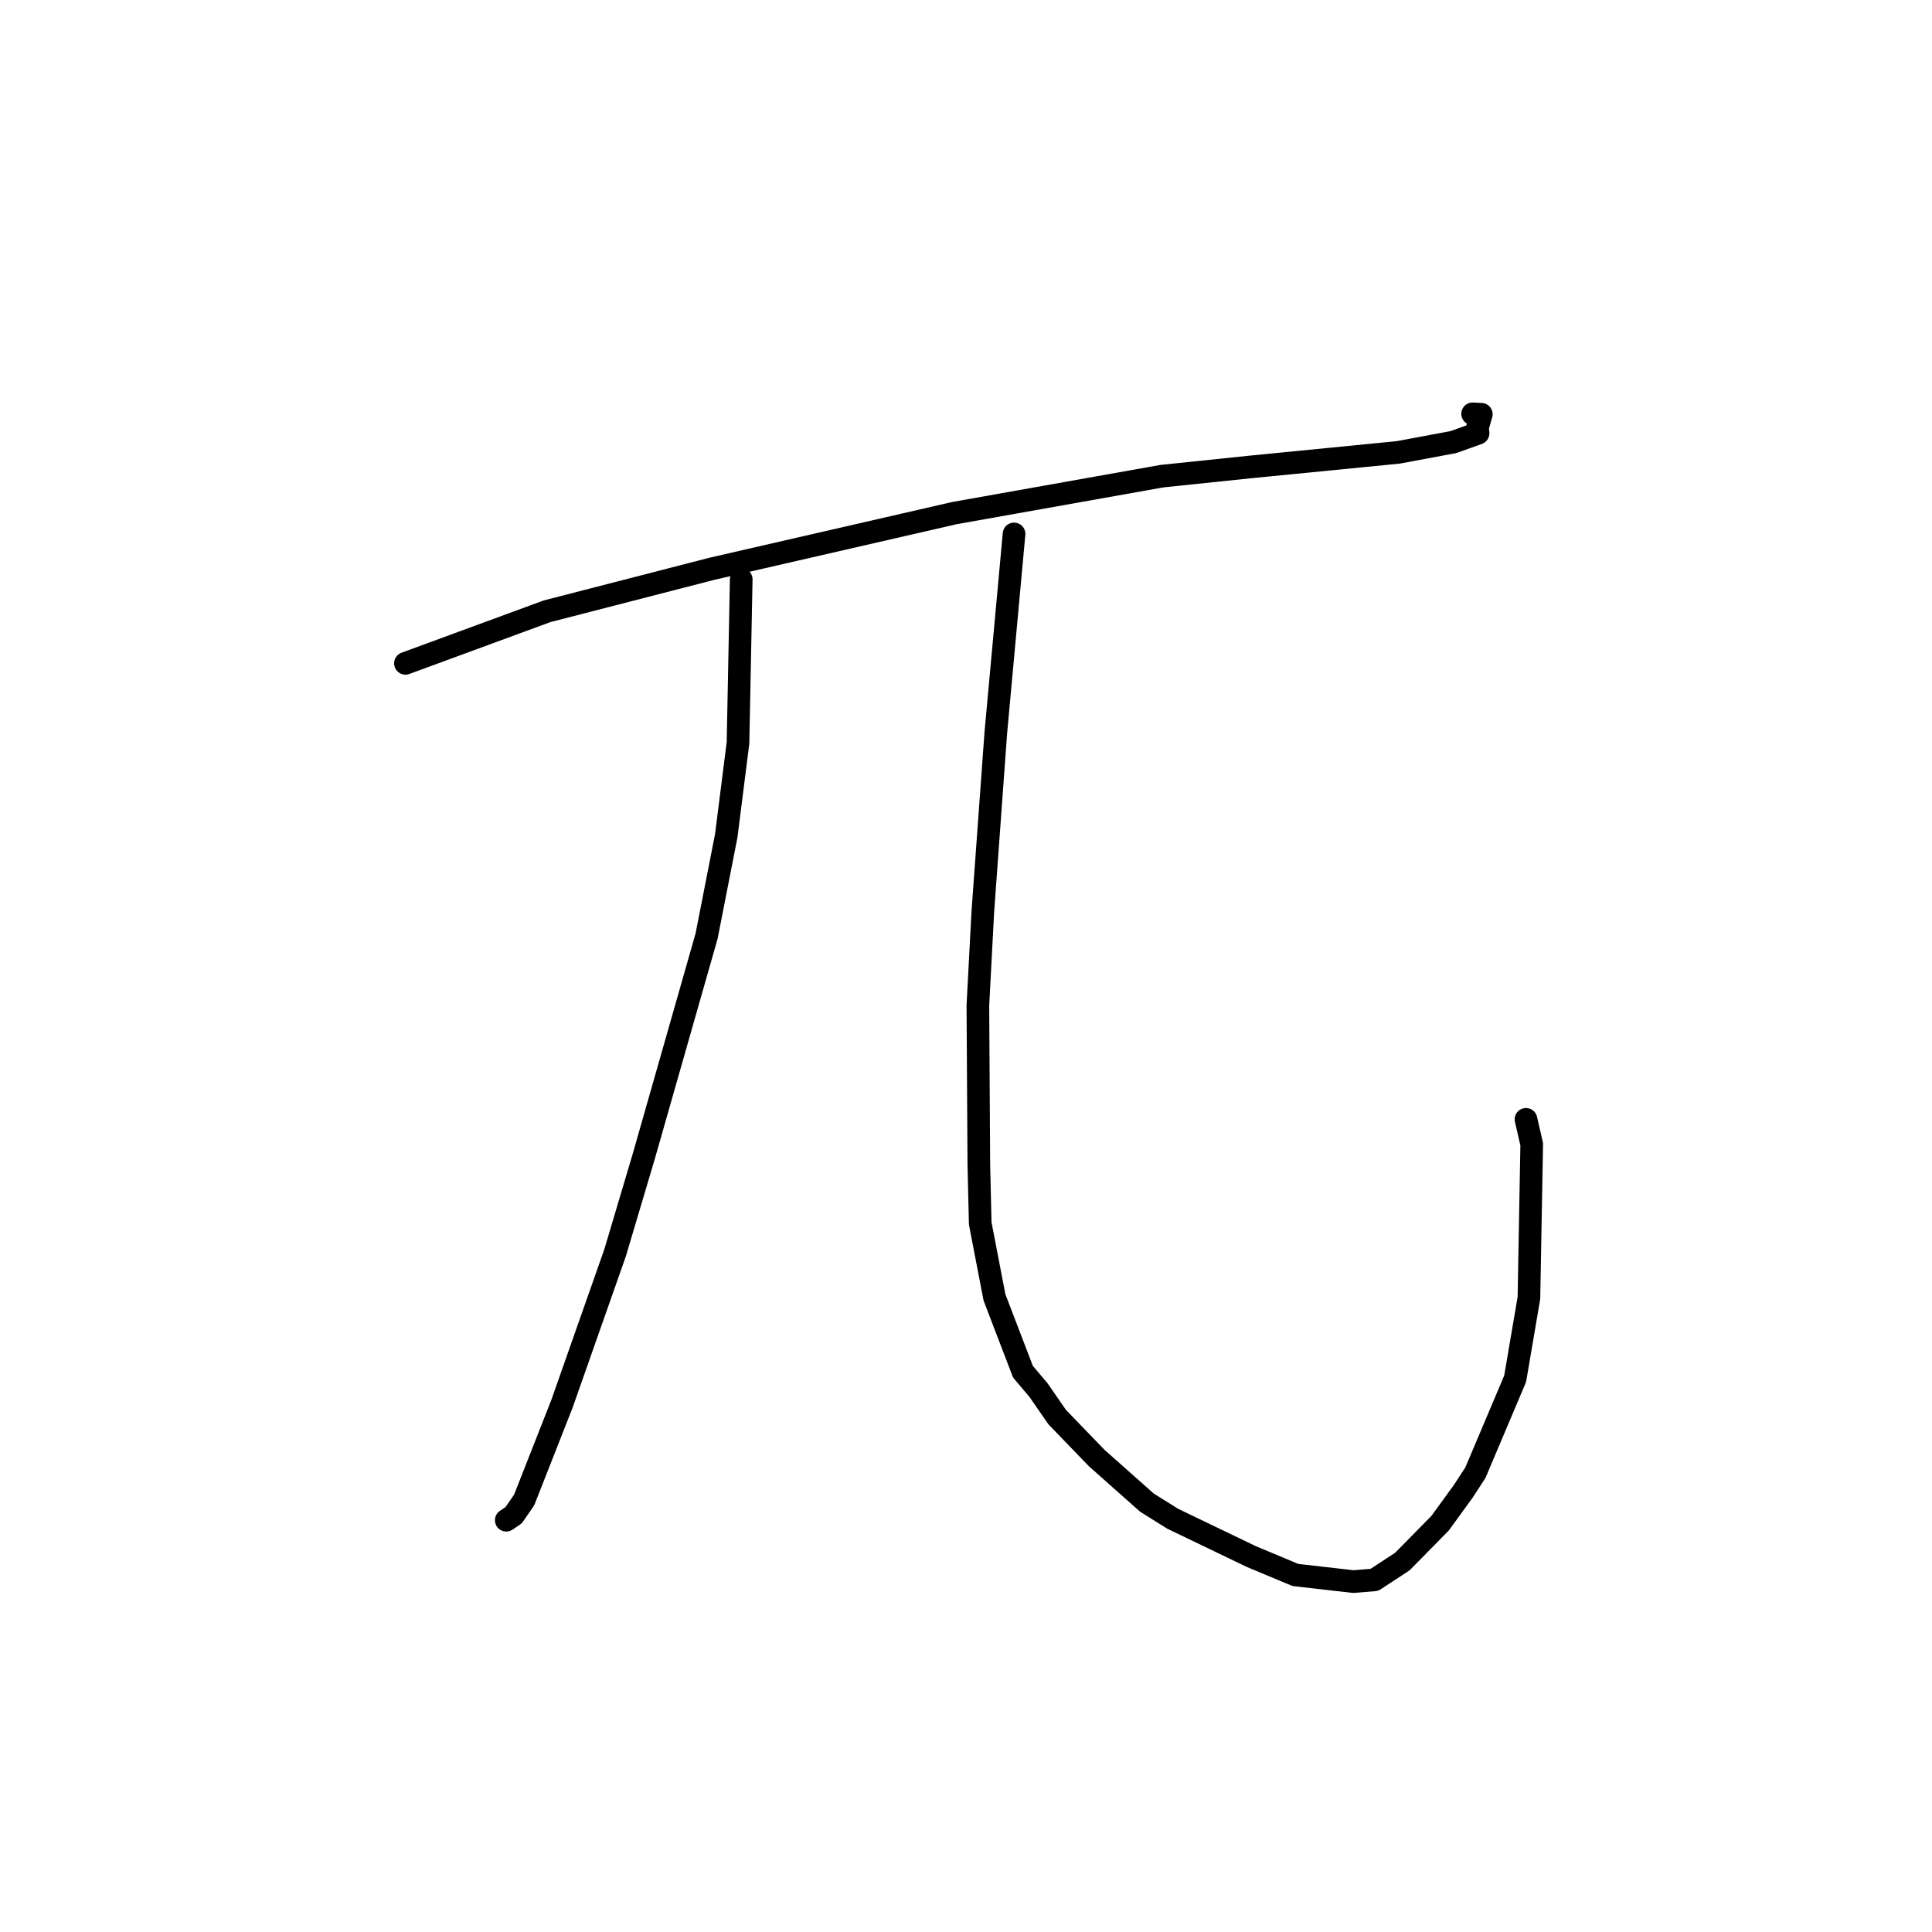 <?xml version="1.0" standalone="no"?>
    <svg width="256" height="256" xmlns="http://www.w3.org/2000/svg" version="1.1">
    <polyline stroke="black" stroke-width="3" stroke-linecap="round" fill="transparent" stroke-linejoin="round" points="53.724 87.897 72.493 80.995 94.363 75.358 126.455 67.991 153.976 63.091 165.856 61.855 185.272 59.944 192.569 58.584 195.854 57.408 195.777 56.649 196.281 54.893 195.129 54.834 " />
        <polyline stroke="black" stroke-width="3" stroke-linecap="round" fill="transparent" stroke-linejoin="round" points="98.217 76.773 97.79 98.43 96.231 110.744 93.626 124.037 85.325 153.147 81.509 165.982 74.472 185.987 69.454 198.753 68.068 200.767 67.094 201.429 67.082 201.437 " />
        <polyline stroke="black" stroke-width="3" stroke-linecap="round" fill="transparent" stroke-linejoin="round" points="134.367 70.748 131.95 97.091 130.228 120.827 129.574 133.223 129.701 154.315 129.884 162.106 131.774 171.915 135.546 181.757 137.614 184.203 140.075 187.765 145.31 193.189 151.974 199.106 155.381 201.238 165.772 206.237 171.644 208.693 179.333 209.57 182.111 209.342 185.812 206.921 187.297 205.416 190.829 201.82 193.88 197.622 195.495 195.145 200.763 182.696 202.59 171.987 202.961 151.633 202.2 148.319 " />
        </svg>